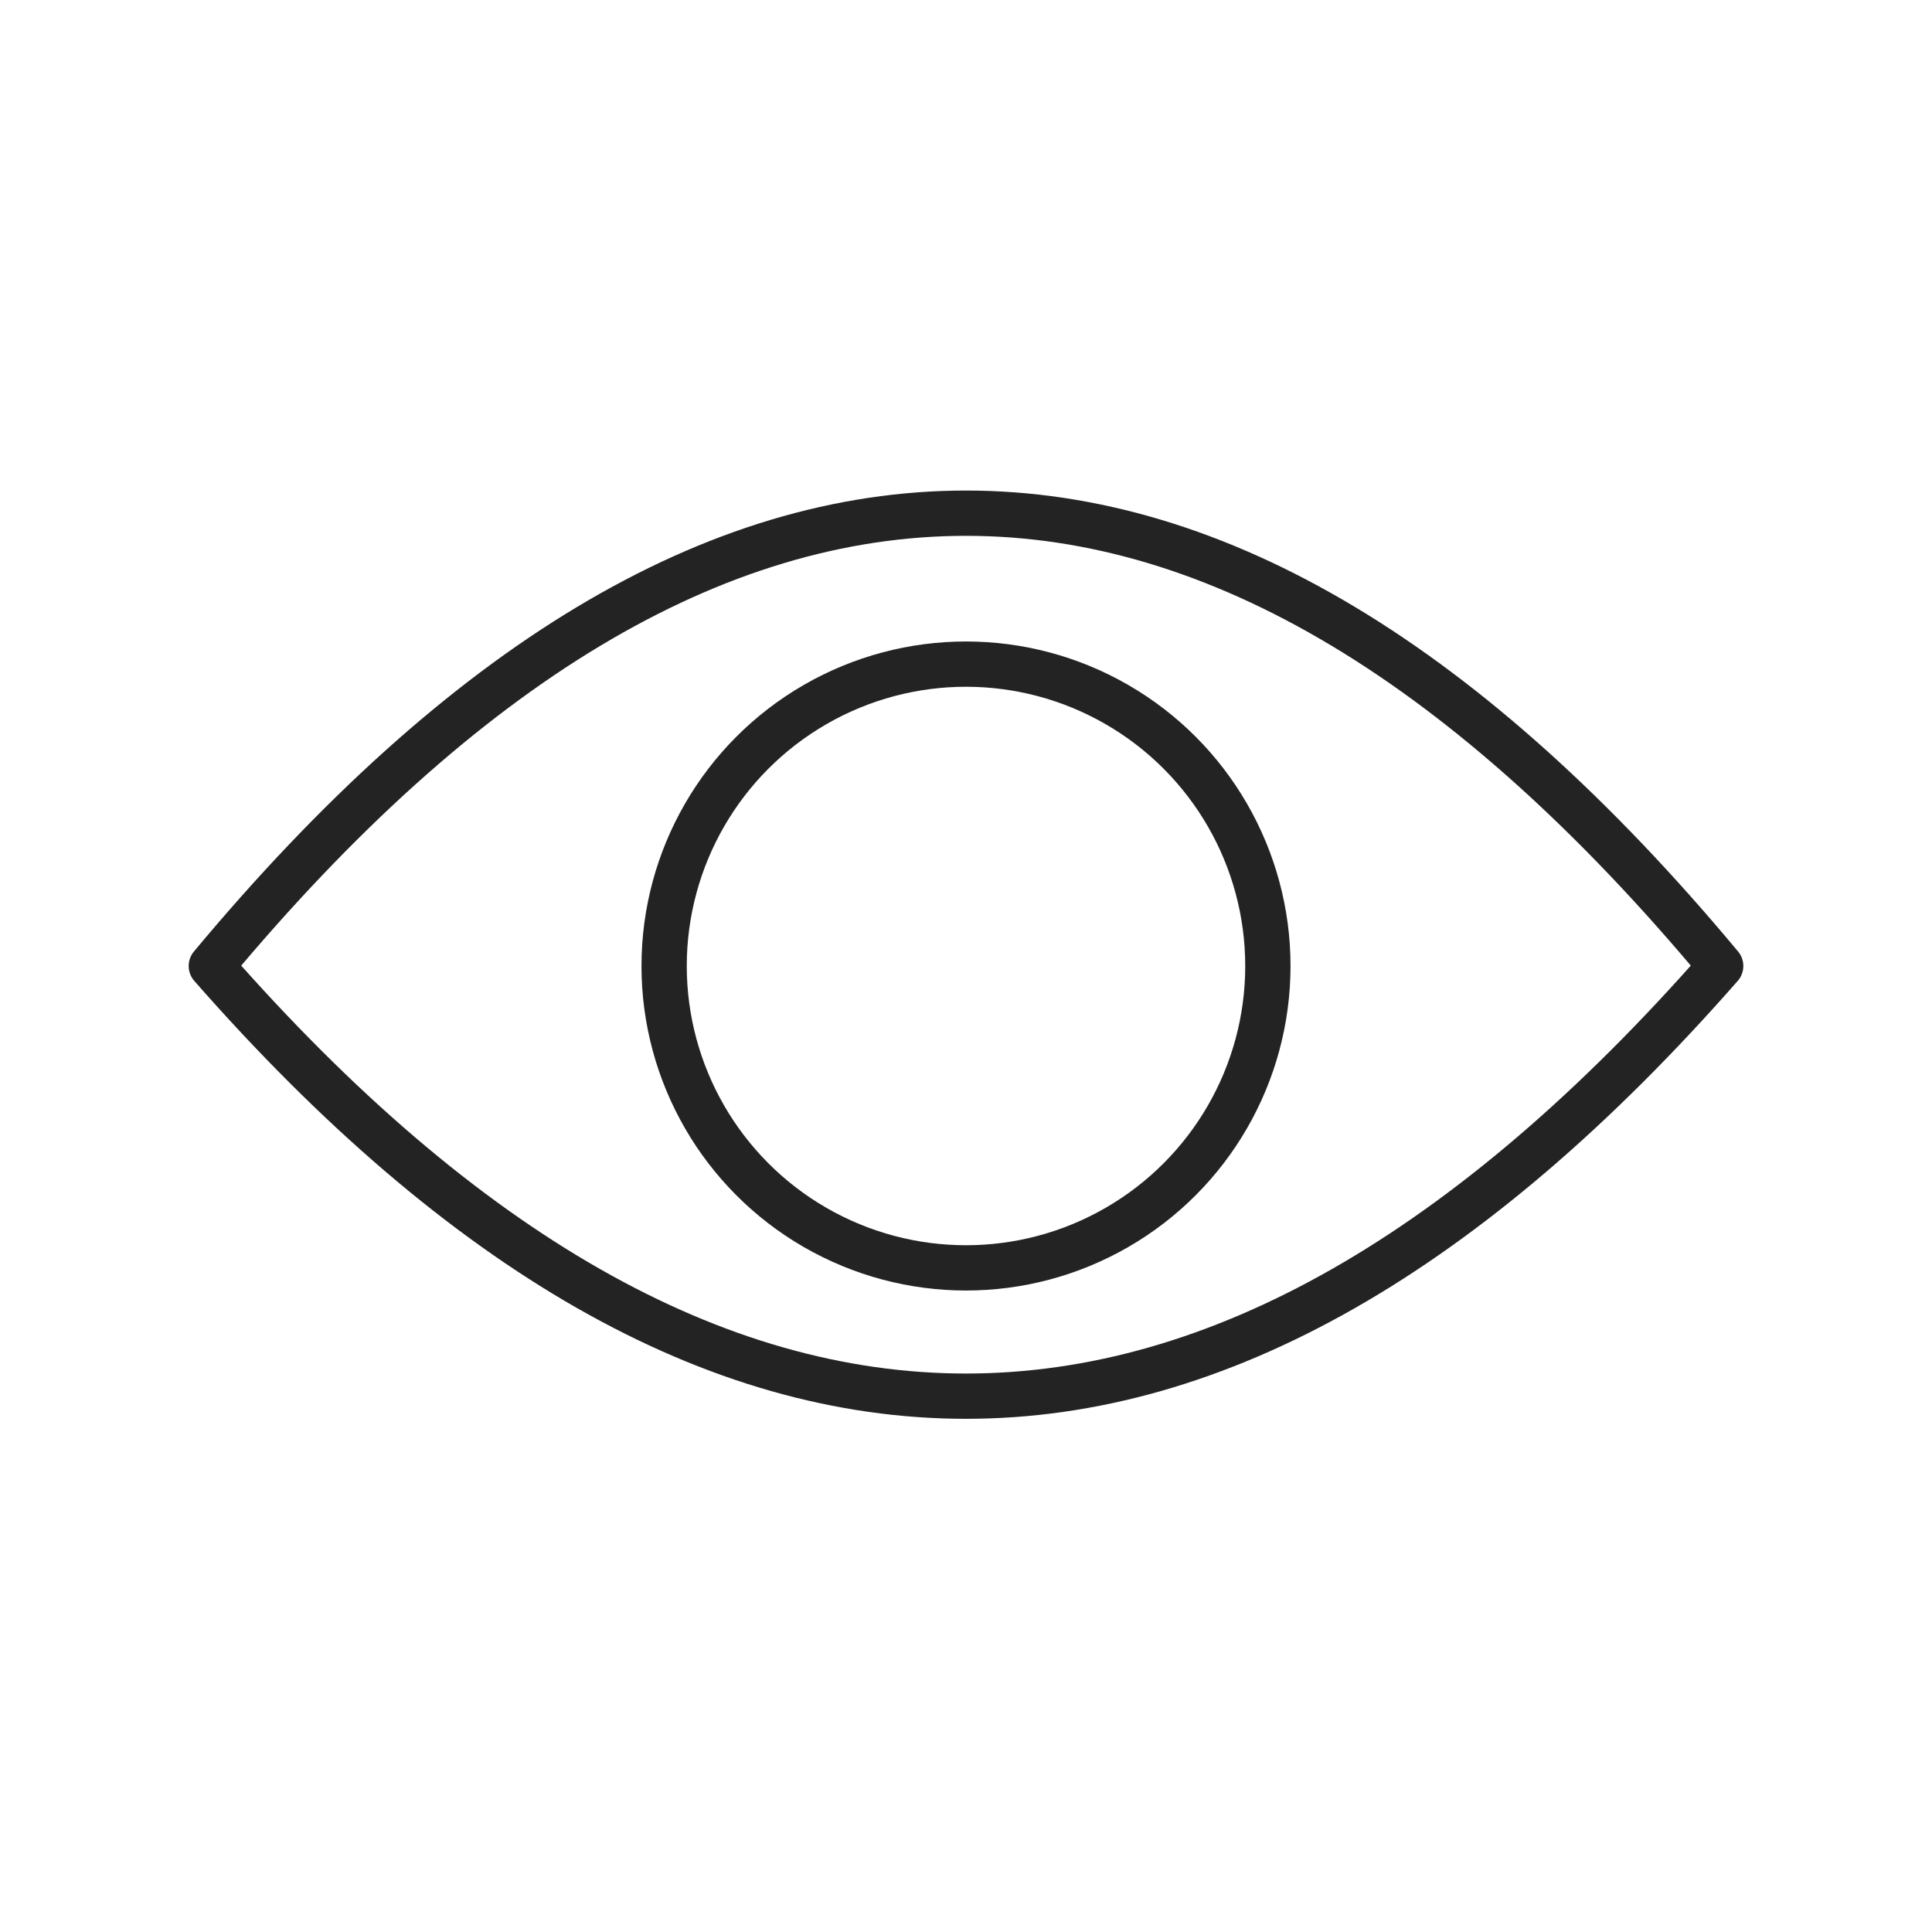 <svg xmlns="http://www.w3.org/2000/svg" viewBox="0 0 128 128" fill="none" stroke="#232323" stroke-width="3" stroke-linejoin="round"><circle cx="64" cy="64" r="20"/><path d="M14 64q50 57 100 0Q64 4 14 64Z"/></svg>

